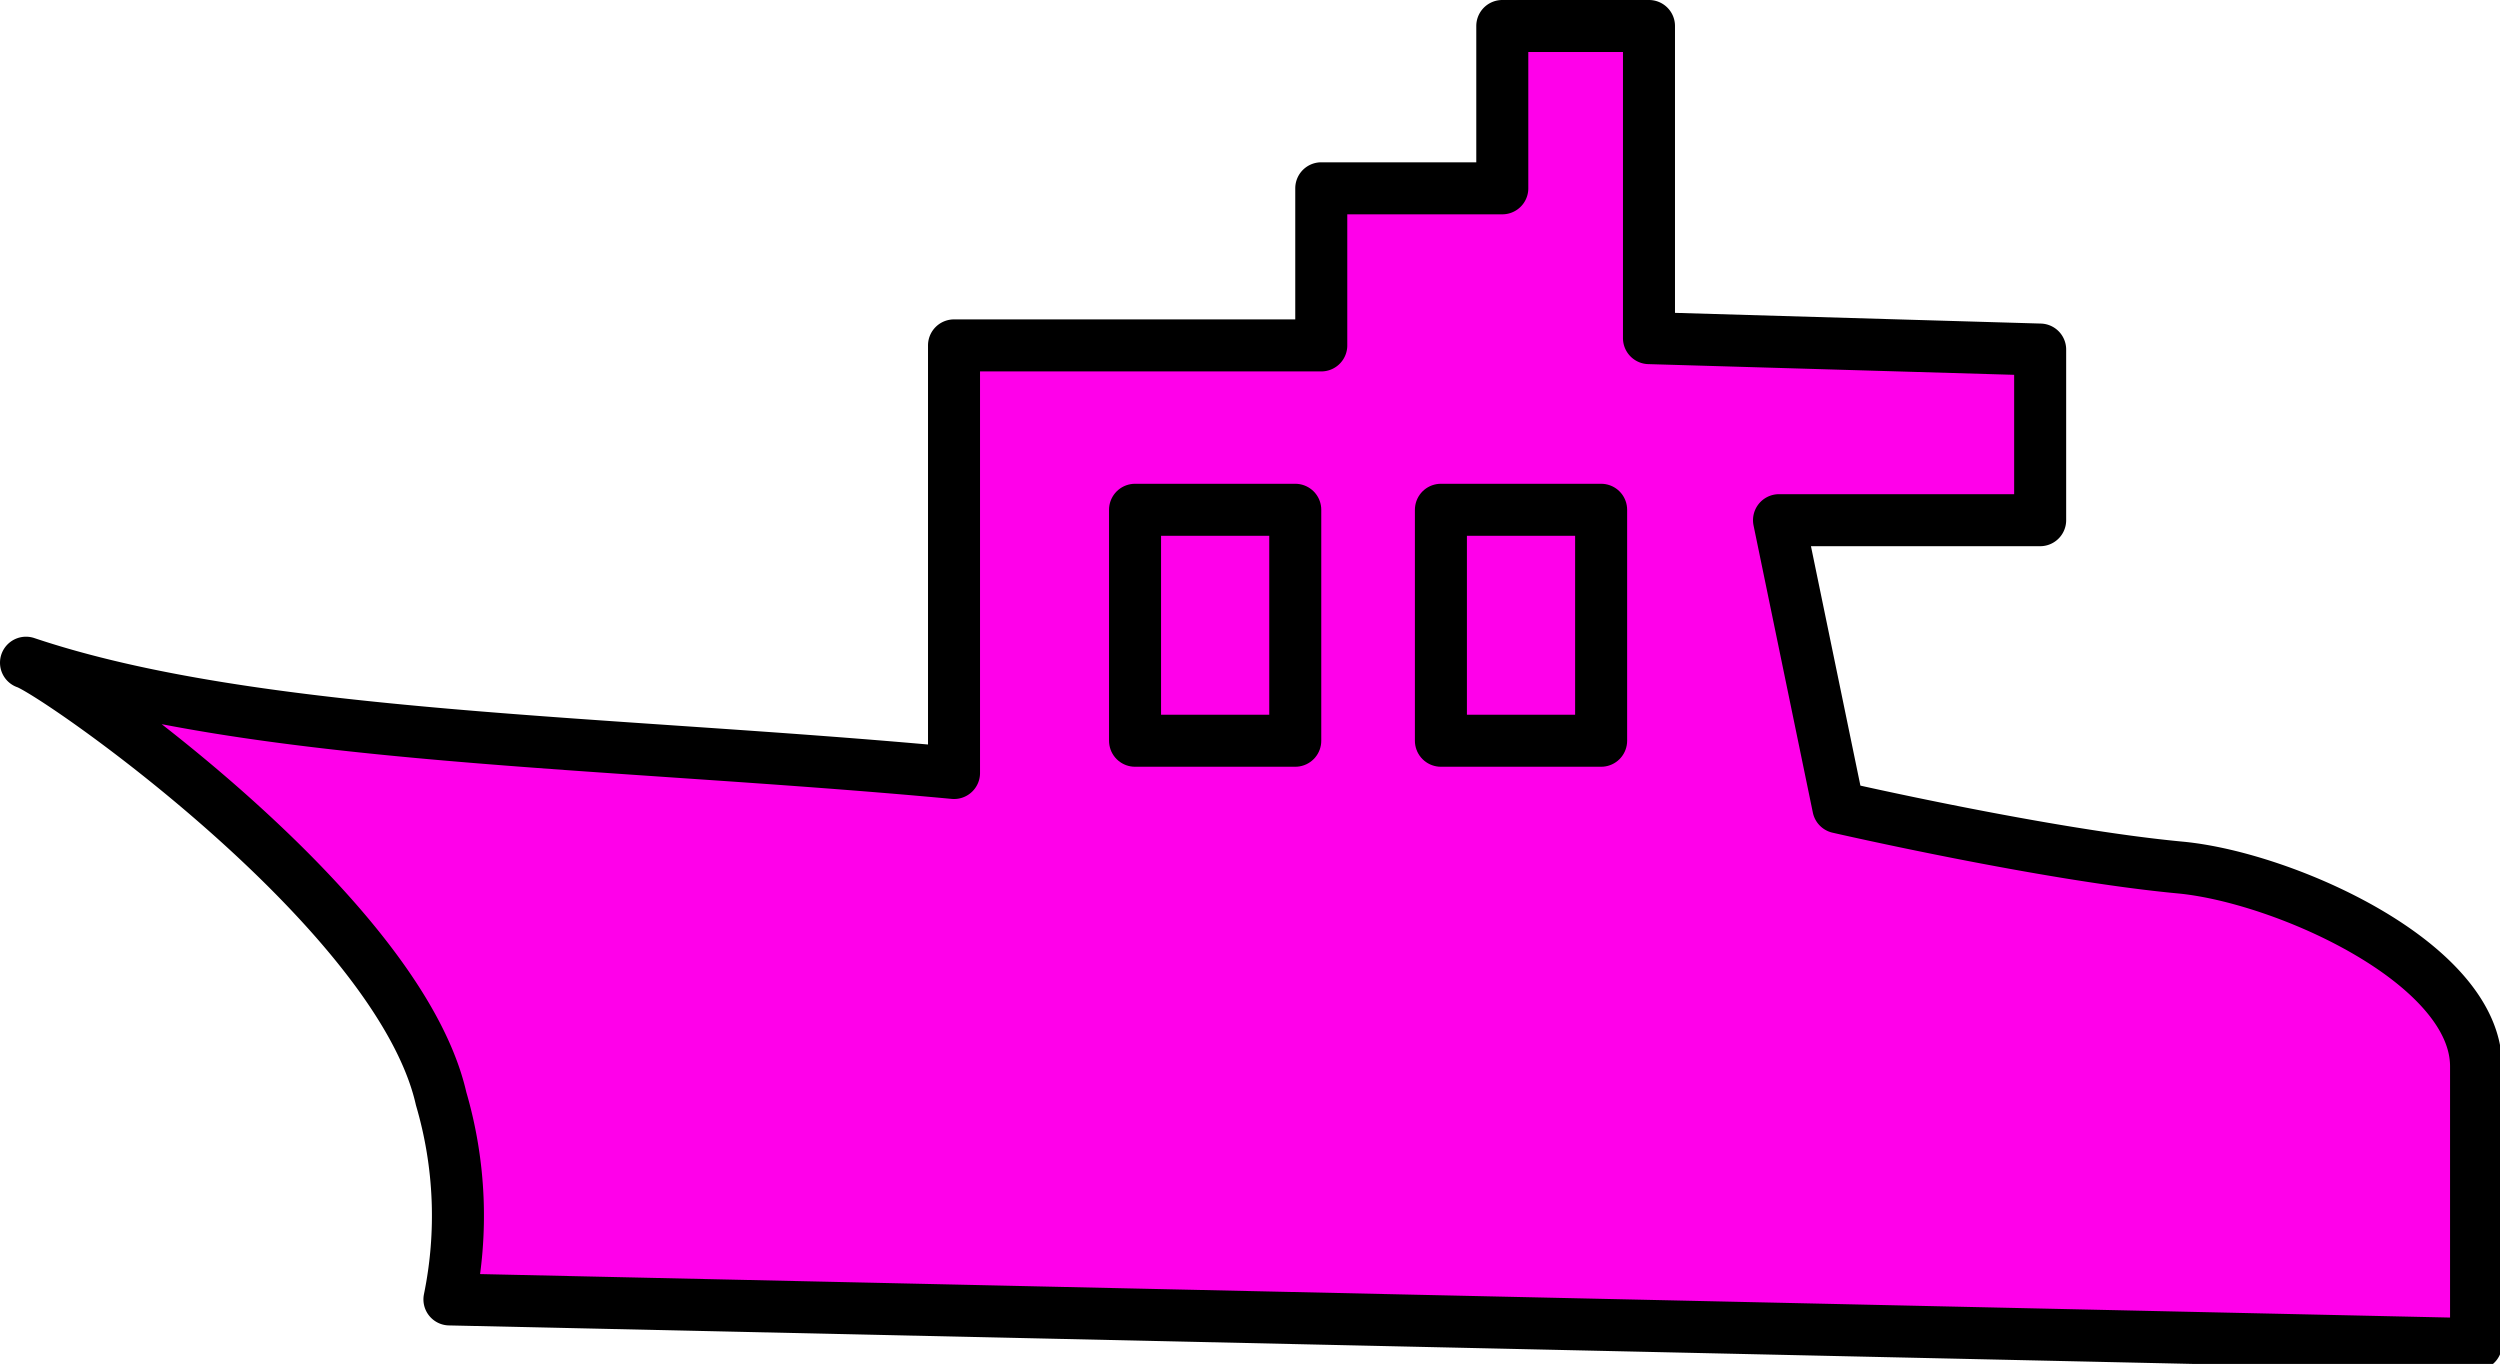 <svg xmlns="http://www.w3.org/2000/svg" viewBox="0 0 24.03 13.11"><defs><style>.cls-1{fill:#ff00ea;stroke:#000;stroke-linecap:round;stroke-linejoin:round;stroke-width:0.5px;}</style></defs><g id="图层_2" data-name="图层 2"><g id="图层_1-2" data-name="图层 1"><path class="cls-1" d="M12.86,4.31l1,0,.2.3V7.7l-1.34,0,0-3Z"/><path class="cls-1" d="M9.17,7.43l0-4.11,3.53,0,0-1.51h1.74V.25h1.41v3l3.76.11,0,1.64-2.51,0,.57,2.76s2,.46,3.3.58c1,.1,2.83.92,2.83,1.91v2.67L4.32,12.49a4,4,0,0,0-.08-1.93C3.83,8.75.53,6.46.25,6.37,2.45,7.11,5.85,7.12,9.17,7.43Z"/><rect class="cls-1" x="13.85" y="4.89" width="1.54" height="2.22" transform="translate(29.24 12.01) rotate(-180)"/><rect class="cls-1" x="10.9" y="4.89" width="1.54" height="2.22" transform="translate(23.35 12.01) rotate(-180)"/></g></g></svg>